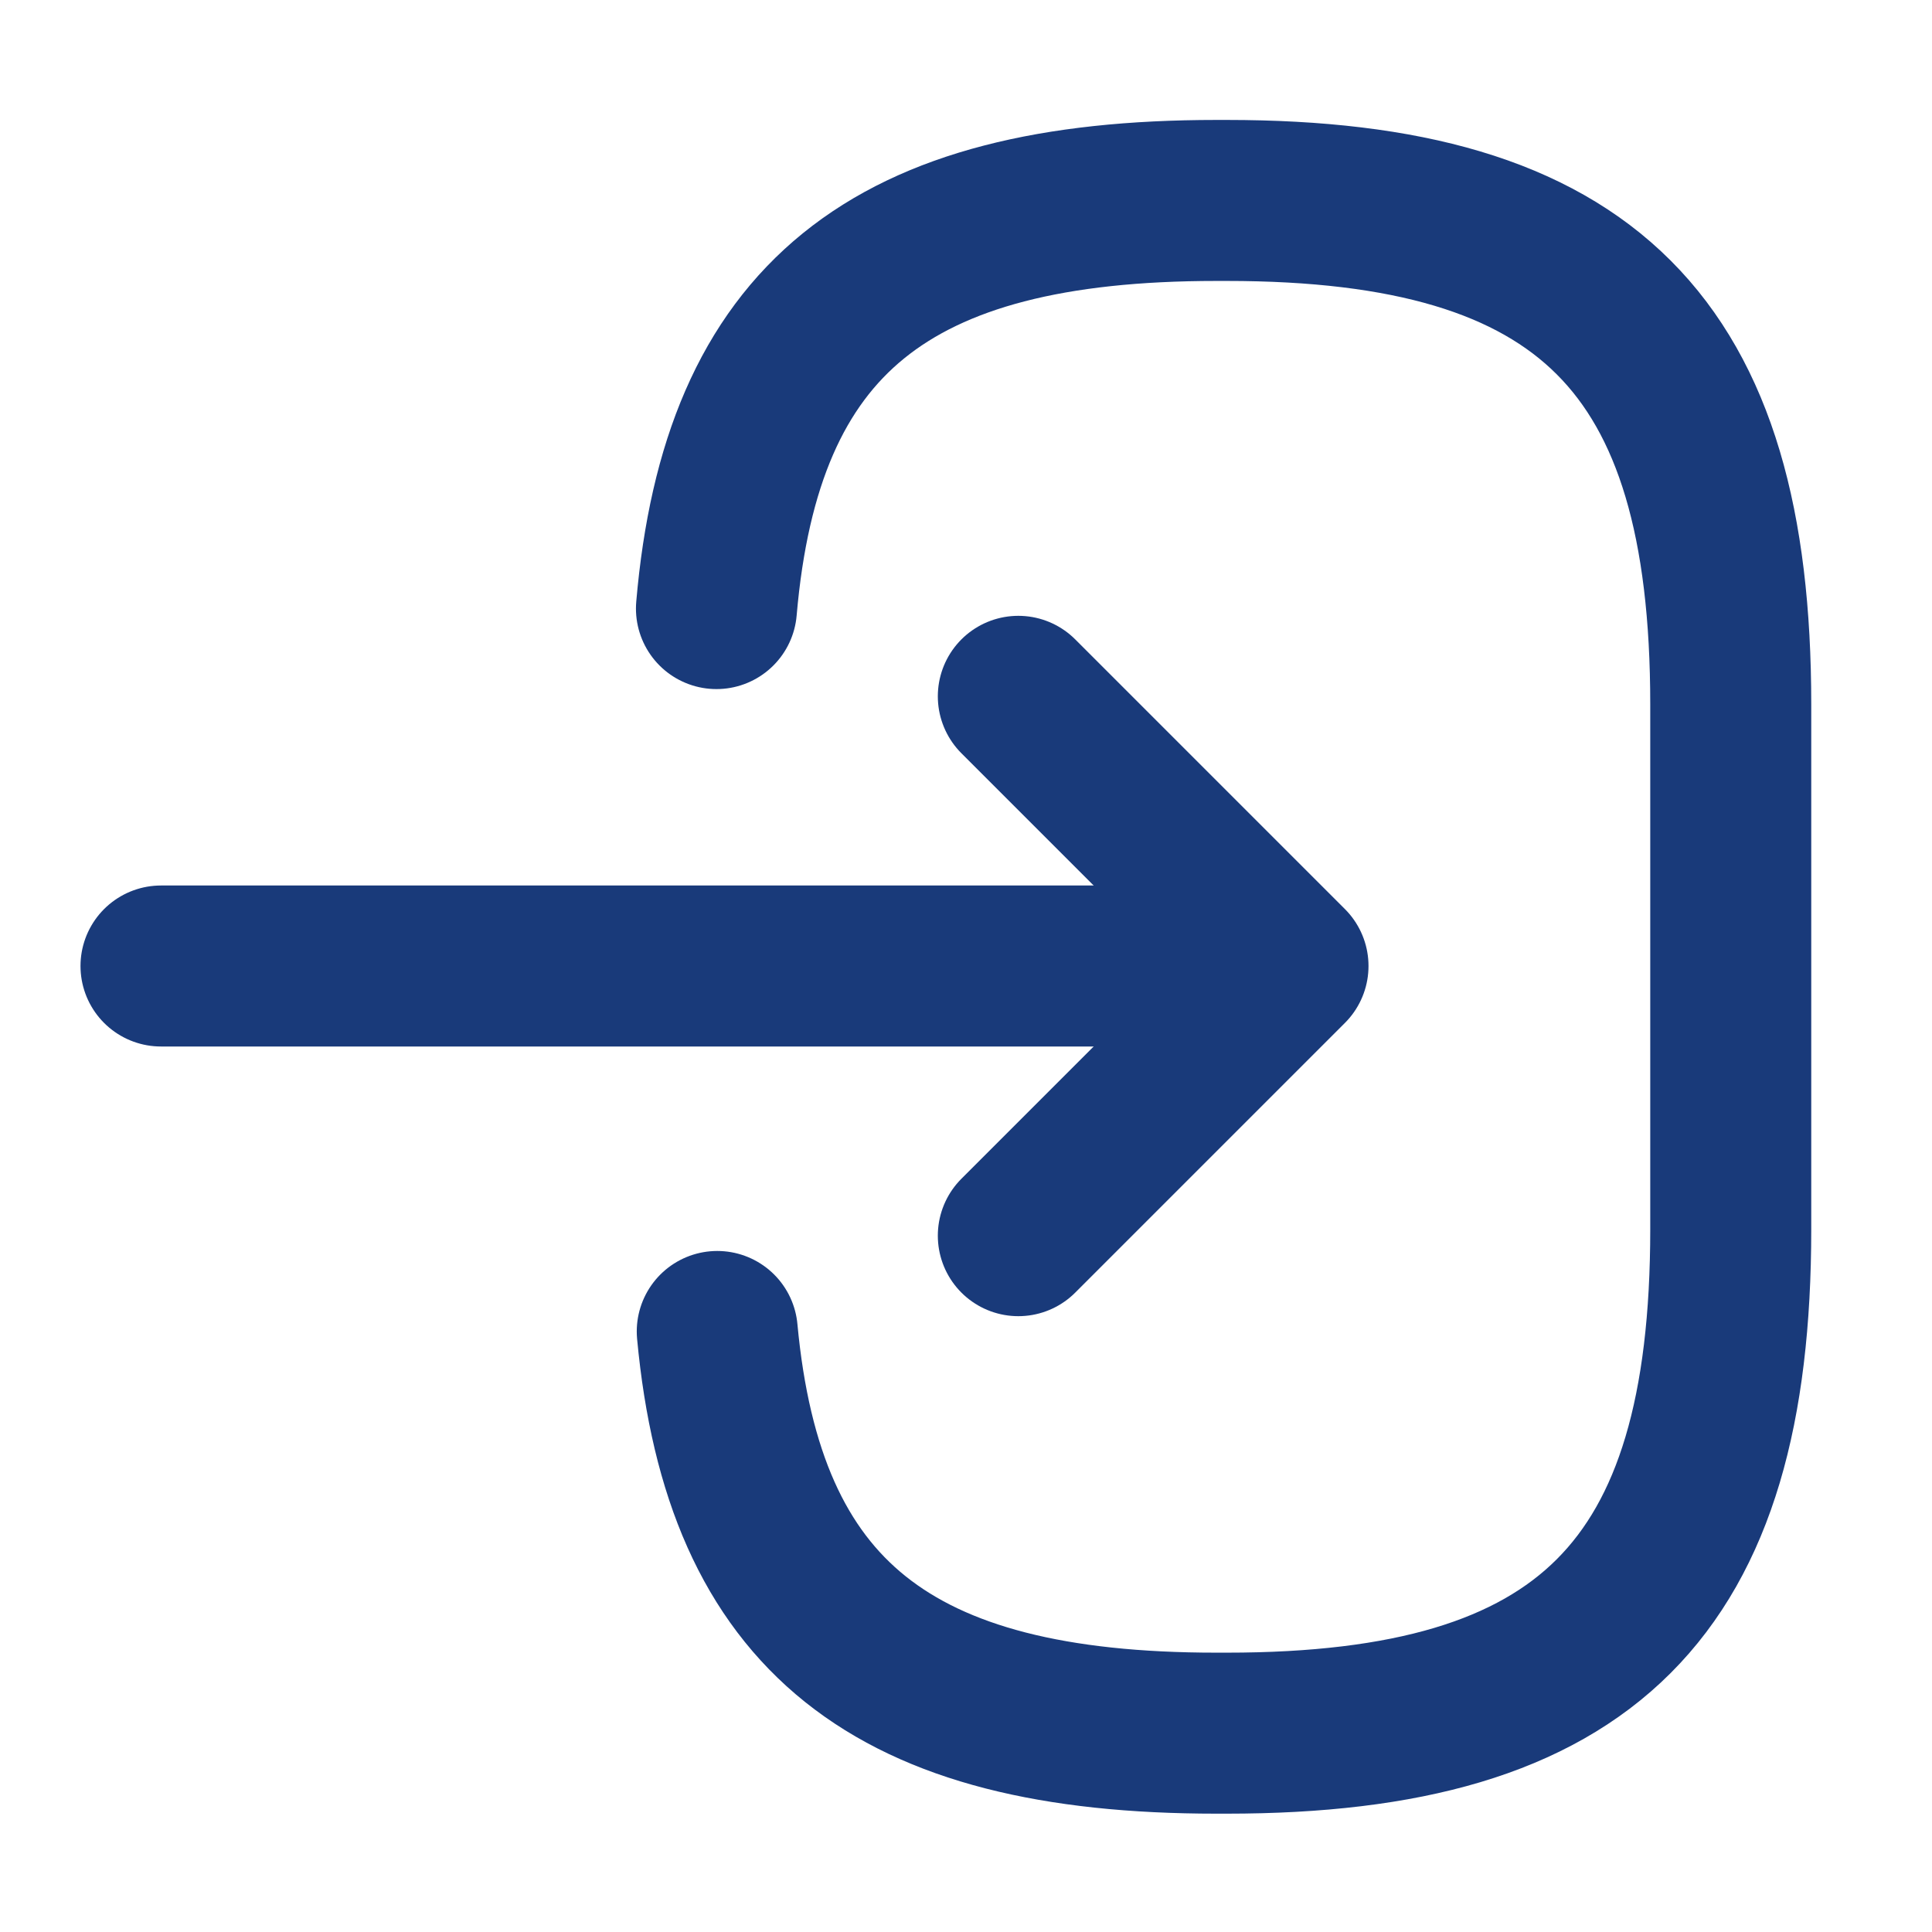 <svg width="24" height="24" viewBox="0 0 24 24" fill="none" xmlns="http://www.w3.org/2000/svg">
    <path d="M8.9 7.56C9.21 3.96 11.06 2.49 15.11 2.49H15.24C19.71 2.49 21.5 4.28 21.5 8.75V15.27C21.5 19.74 19.71 21.53 15.24 21.53H15.11C11.09 21.53 9.24 20.08 8.91 16.54" stroke="#193A7A" stroke-width="2" stroke-linecap="round" stroke-linejoin="round"/>
    <path d="M2 12H14.88" stroke="#193A7A" stroke-width="2" stroke-linecap="round" stroke-linejoin="round"/>
    <path d="M12.65 8.65L16 12L12.65 15.35" stroke="#193A7A" stroke-width="2" stroke-linecap="round" stroke-linejoin="round"/>
</svg>
